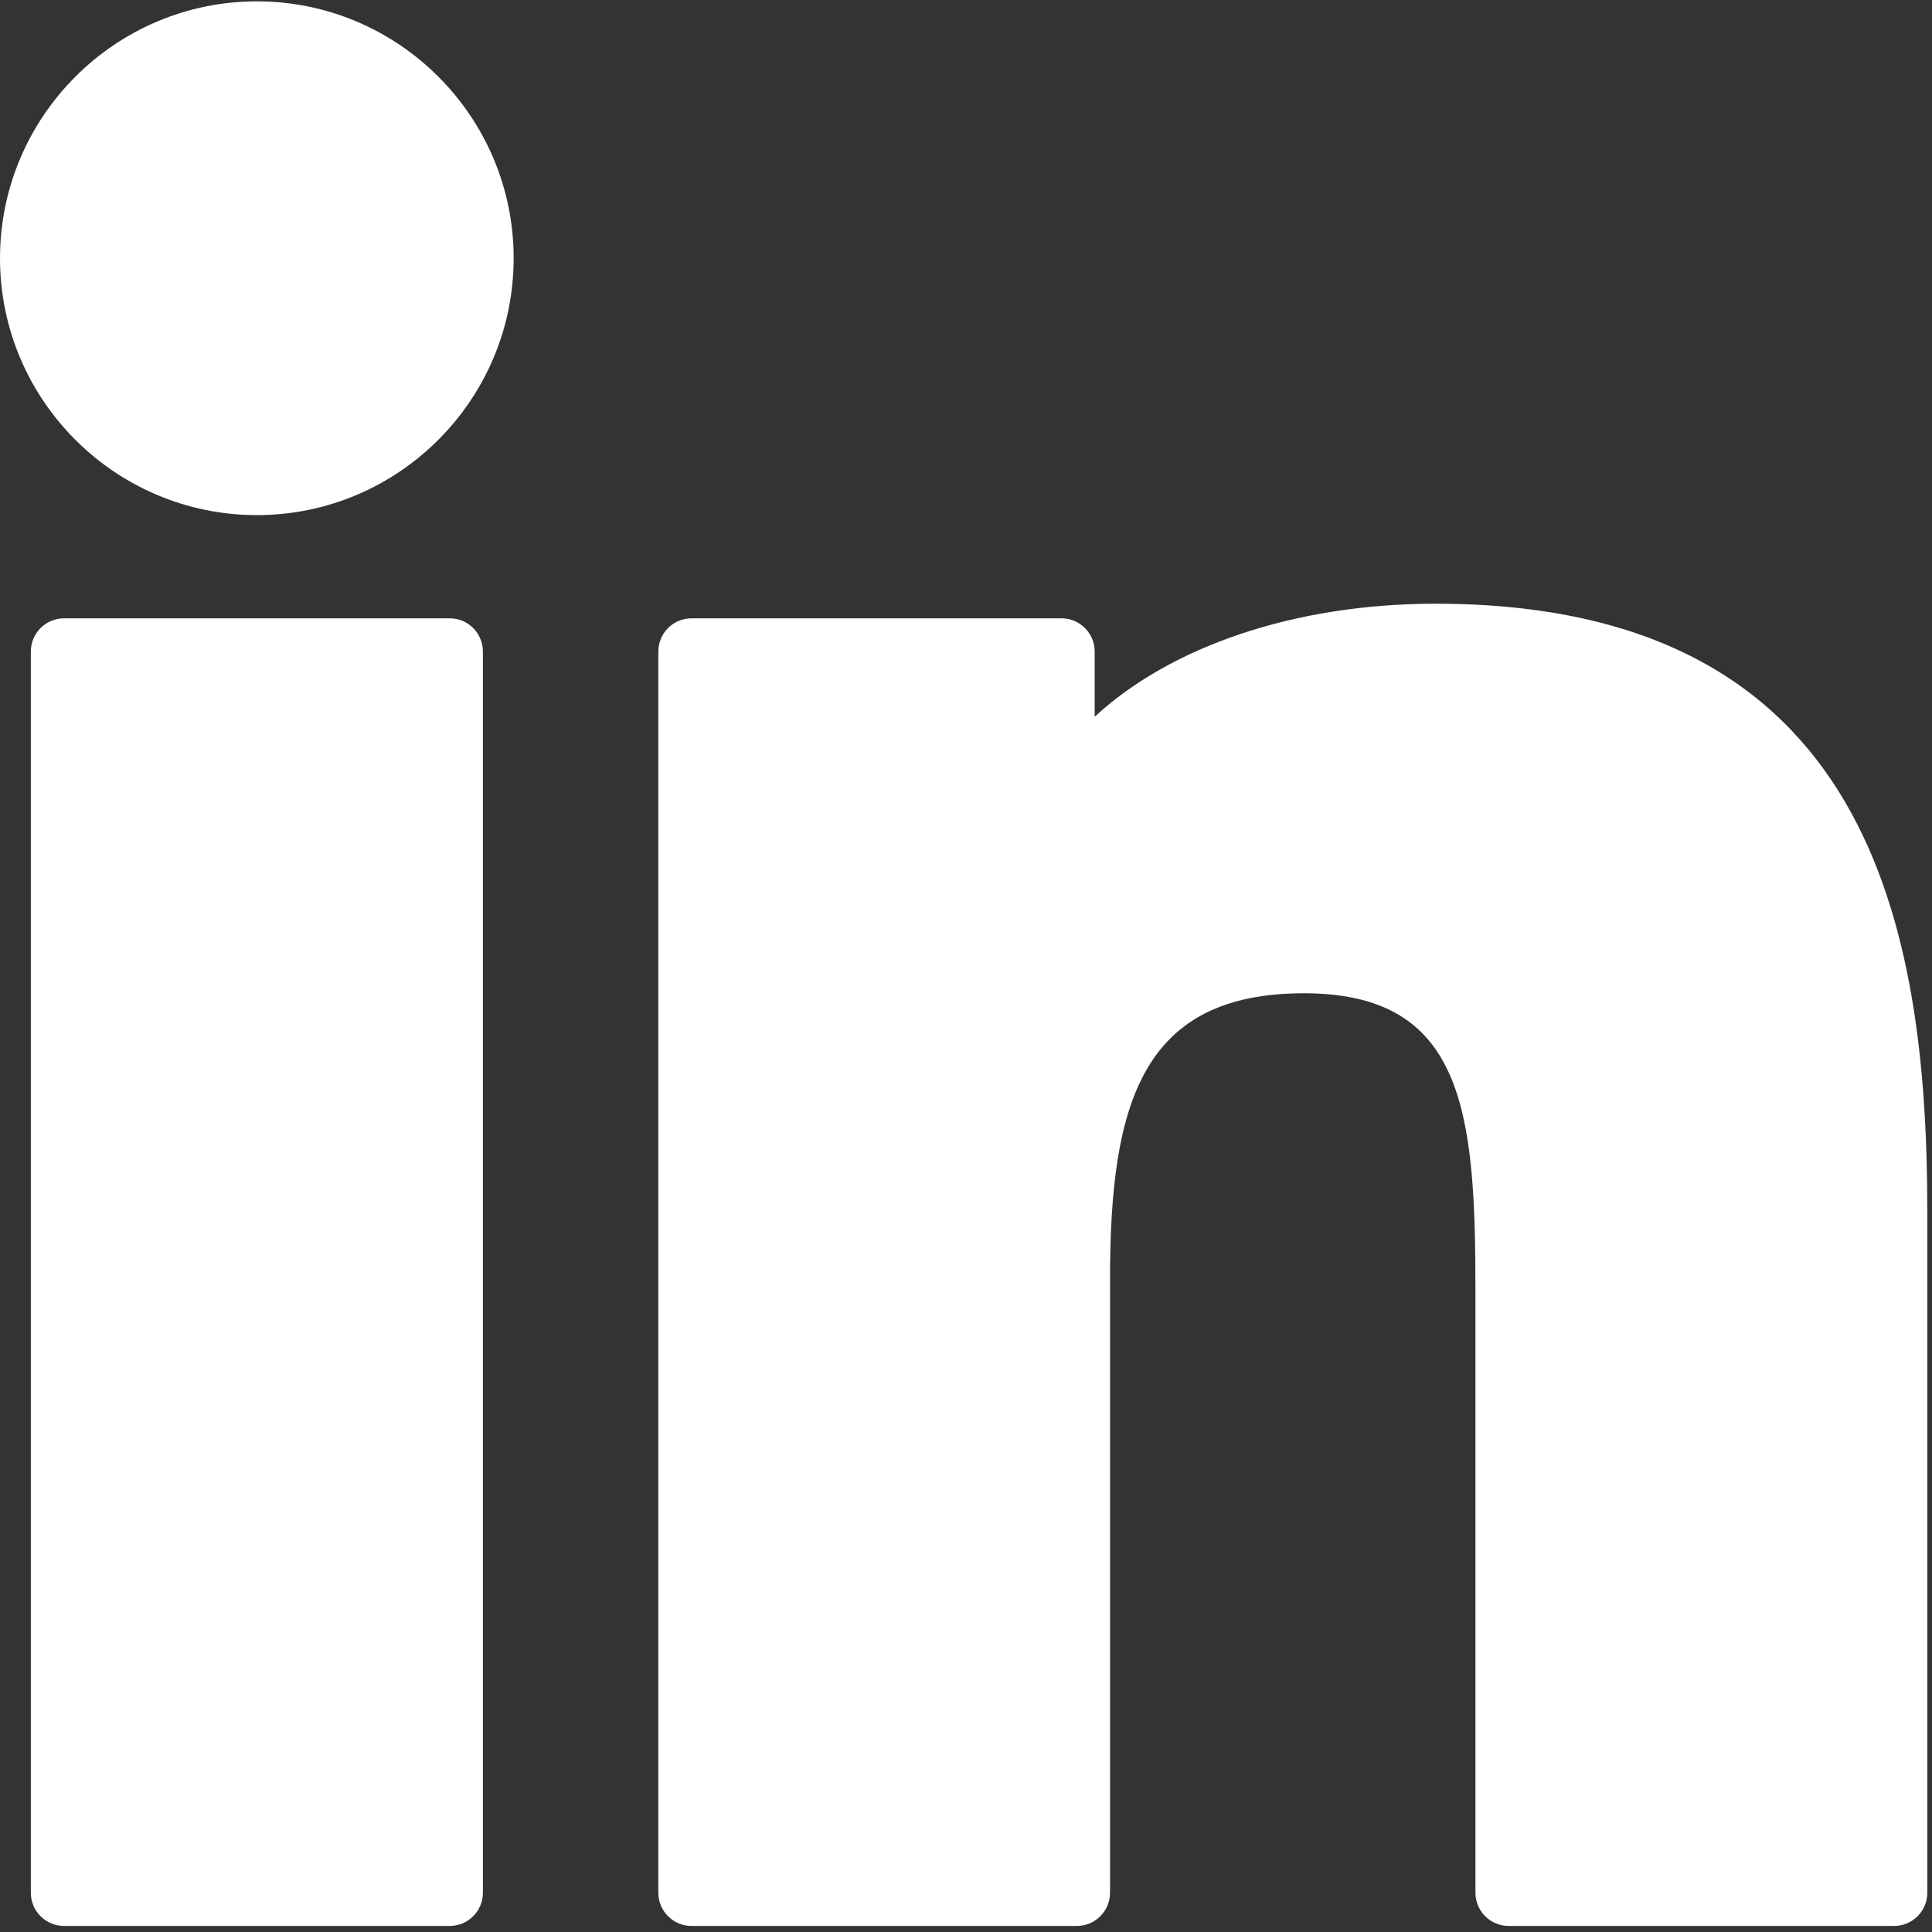 <svg width="261" height="261" viewBox="0 0 261 261" fill="none" xmlns="http://www.w3.org/2000/svg">
<rect x="0" y="0" width="261" height="261" fill="#333333" stroke="none"/>
<path d="M34.703 0.183C15.582 0.183 0.014 15.748 0 34.884C0 54.02 15.568 69.588 34.703 69.588C53.831 69.588 69.391 54.02 69.391 34.884C69.391 15.75 53.83 0.183 34.703 0.183Z" fill="white"/>
<path d="M60.748 83.531H8.654C6.176 83.531 4.166 85.54 4.166 88.02V255.695C4.166 258.174 6.176 260.183 8.654 260.183H60.747C63.226 260.183 65.236 258.173 65.236 255.695V88.02C65.237 85.539 63.227 83.531 60.748 83.531Z" fill="white"/>
<path d="M193.925 81.557C174.861 81.557 158.108 87.362 147.885 96.828V88.02C147.885 85.54 145.875 83.531 143.396 83.531H93.425C90.946 83.531 88.936 85.54 88.936 88.02V255.695C88.936 258.174 90.946 260.183 93.425 260.183H145.469C147.948 260.183 149.958 258.173 149.958 255.695V172.738C149.958 148.936 154.336 134.183 176.185 134.183C197.711 134.209 199.322 150.029 199.322 174.16V255.695C199.322 258.174 201.332 260.183 203.812 260.183H255.88C258.358 260.183 260.368 258.173 260.368 255.695V163.718C260.367 125.465 252.815 81.557 193.925 81.557Z" fill="white"/>
</svg>
